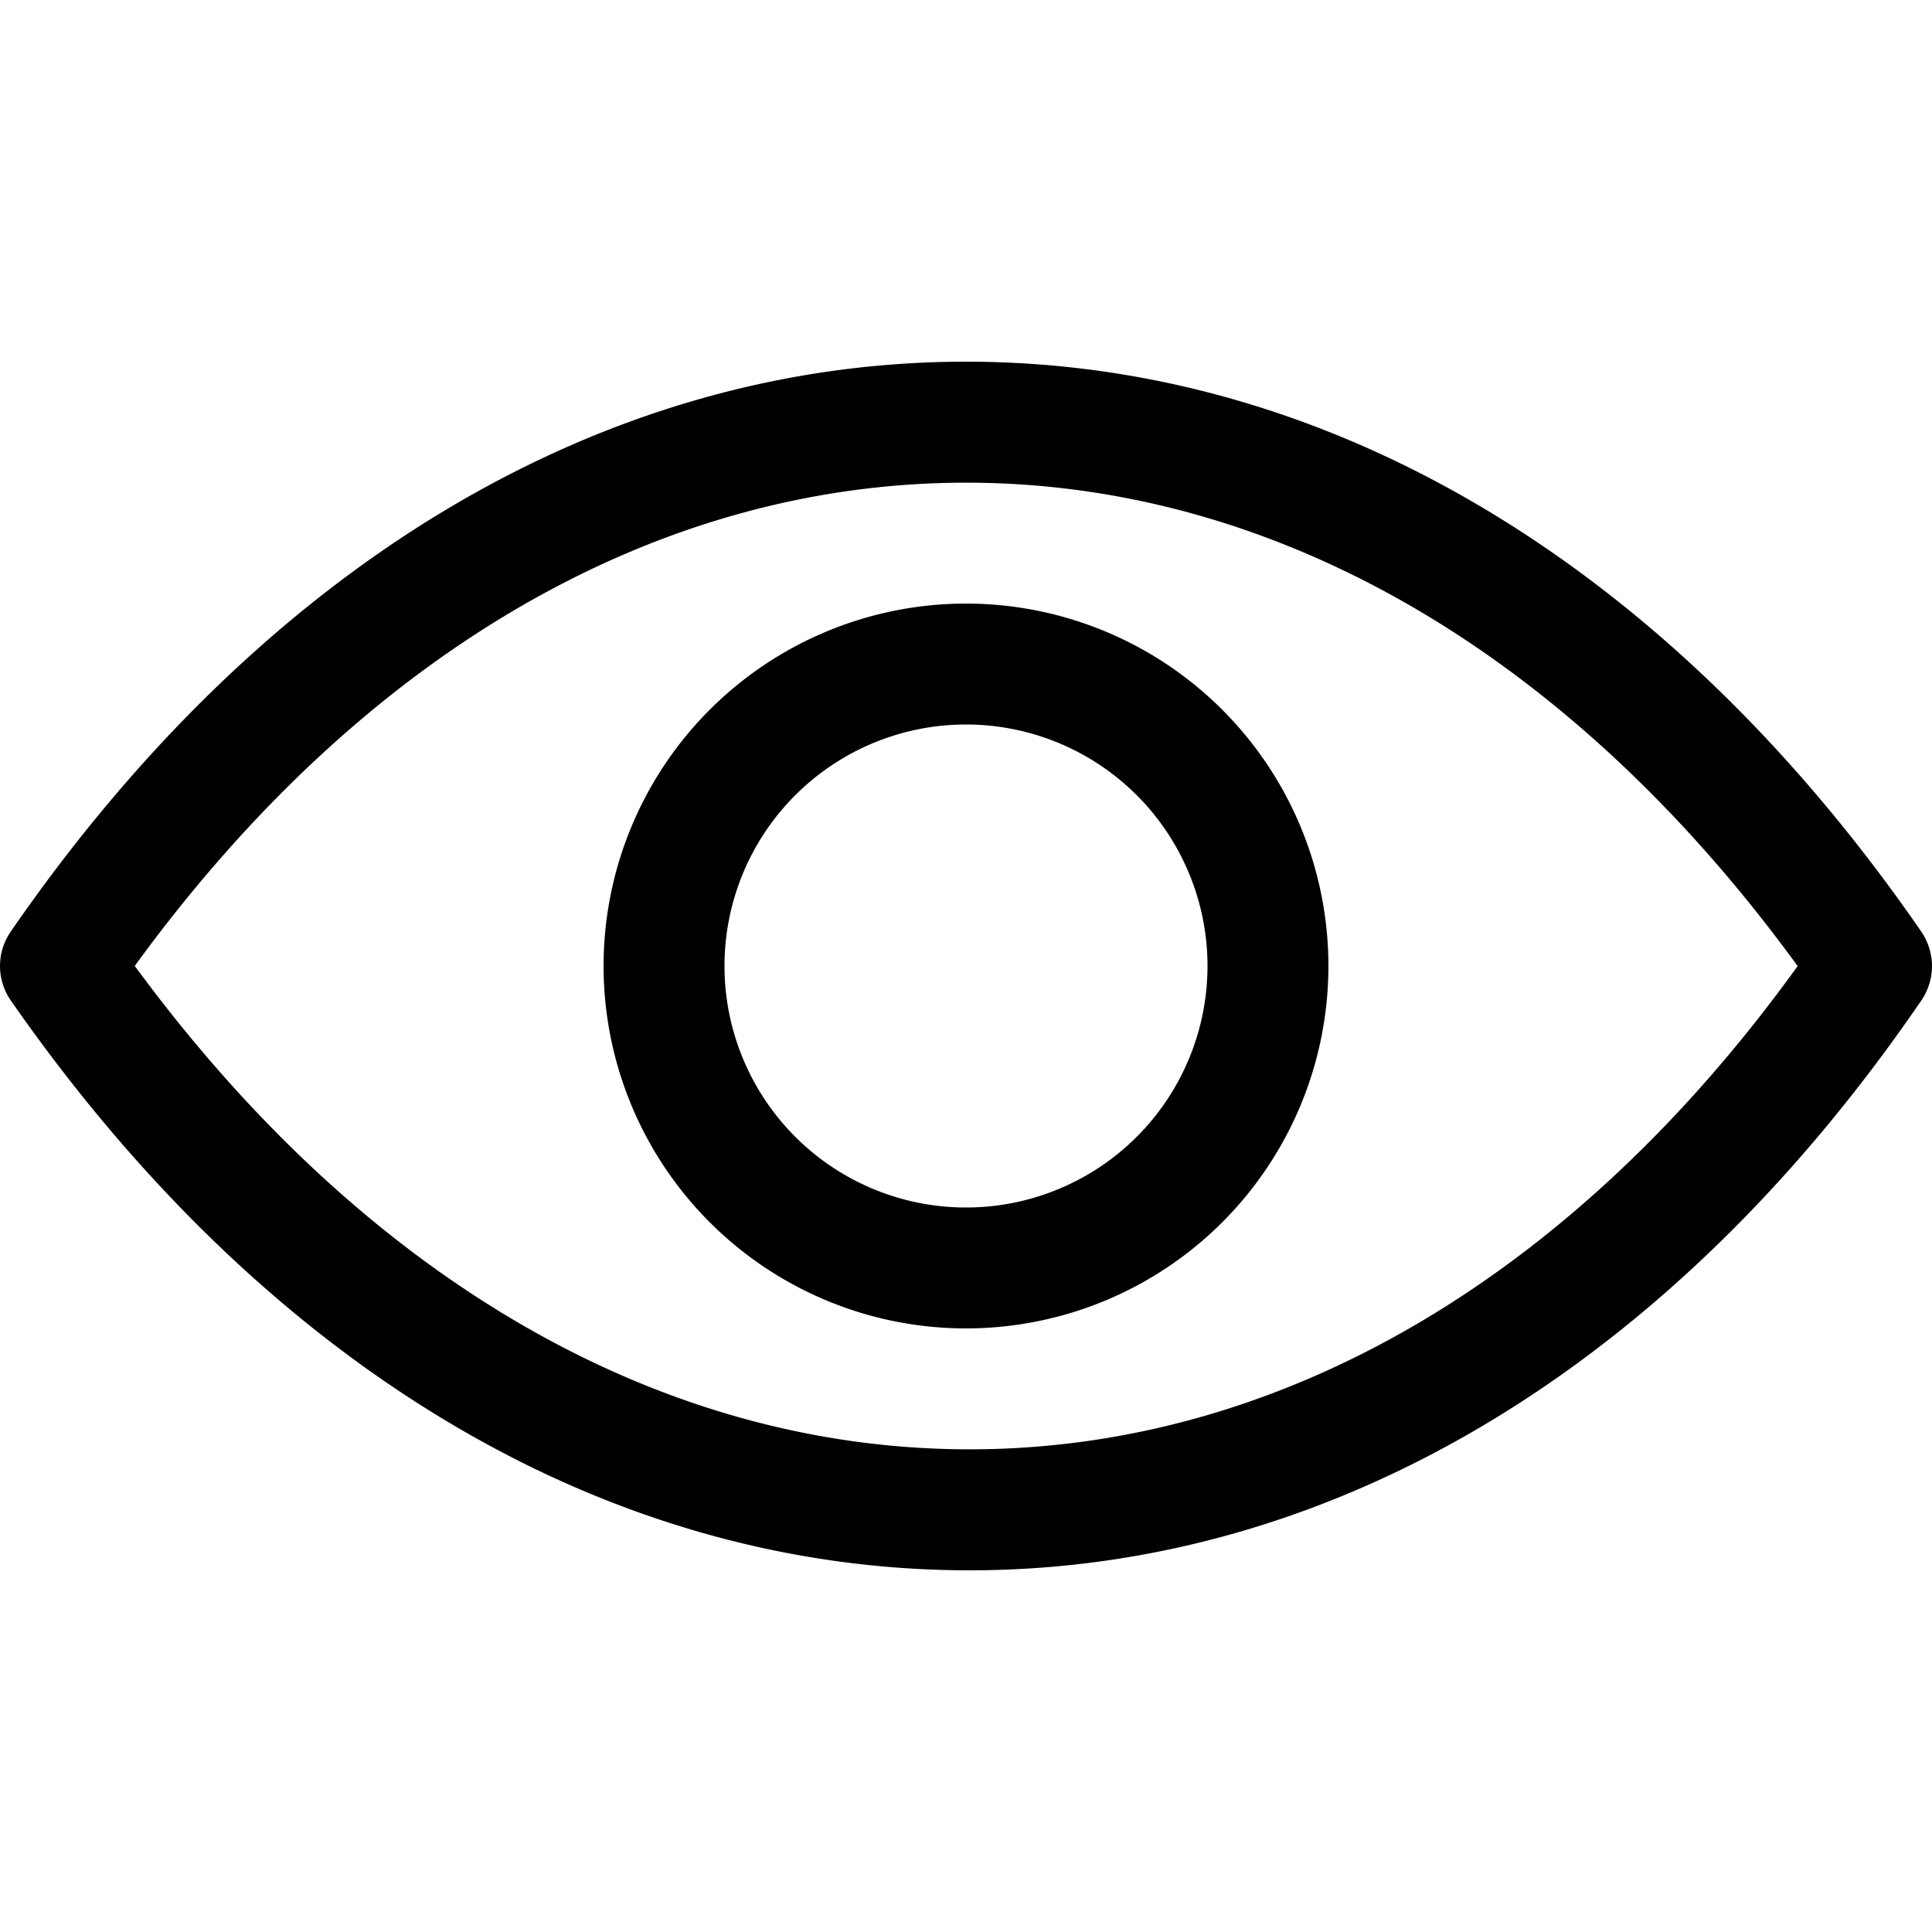 <svg class="zds-icon RC794g X9n9TI DlJ4rT pVrzNP H3jvU7" height="1em" width="1em" focusable="false" fill="currentColor" viewBox="0 0 24 24" aria-labelledby="show-502" role="img" aria-hidden="false">
                  <title id="show-502">Show</title>
                  <path d="M23.867 11.573c-3.149-4.565-7.363-7.08-11.866-7.08H12c-4.503 0-8.718 2.515-11.867 7.08a.753.753 0 0 0 .002.857c3.179 4.565 7.406 7.077 11.908 7.077h.053c4.485-.02 8.666-2.535 11.774-7.083a.754.754 0 0 0-.003-.85zM12.09 18.004h-.046c-3.856 0-7.521-2.127-10.37-6.005 2.821-3.876 6.472-6.003 10.328-6.003 3.856 0 7.508 2.128 10.329 6.005-2.782 3.86-6.403 5.986-10.24 6.003z"></path>
                  <path d="M12 7.498a4.502 4.502 0 1 0 0 9.004 4.502 4.502 0 0 0 0-9.004zM12 15a3 3 0 1 1 0-6 3 3 0 0 1 0 6z"></path>
                </svg>
